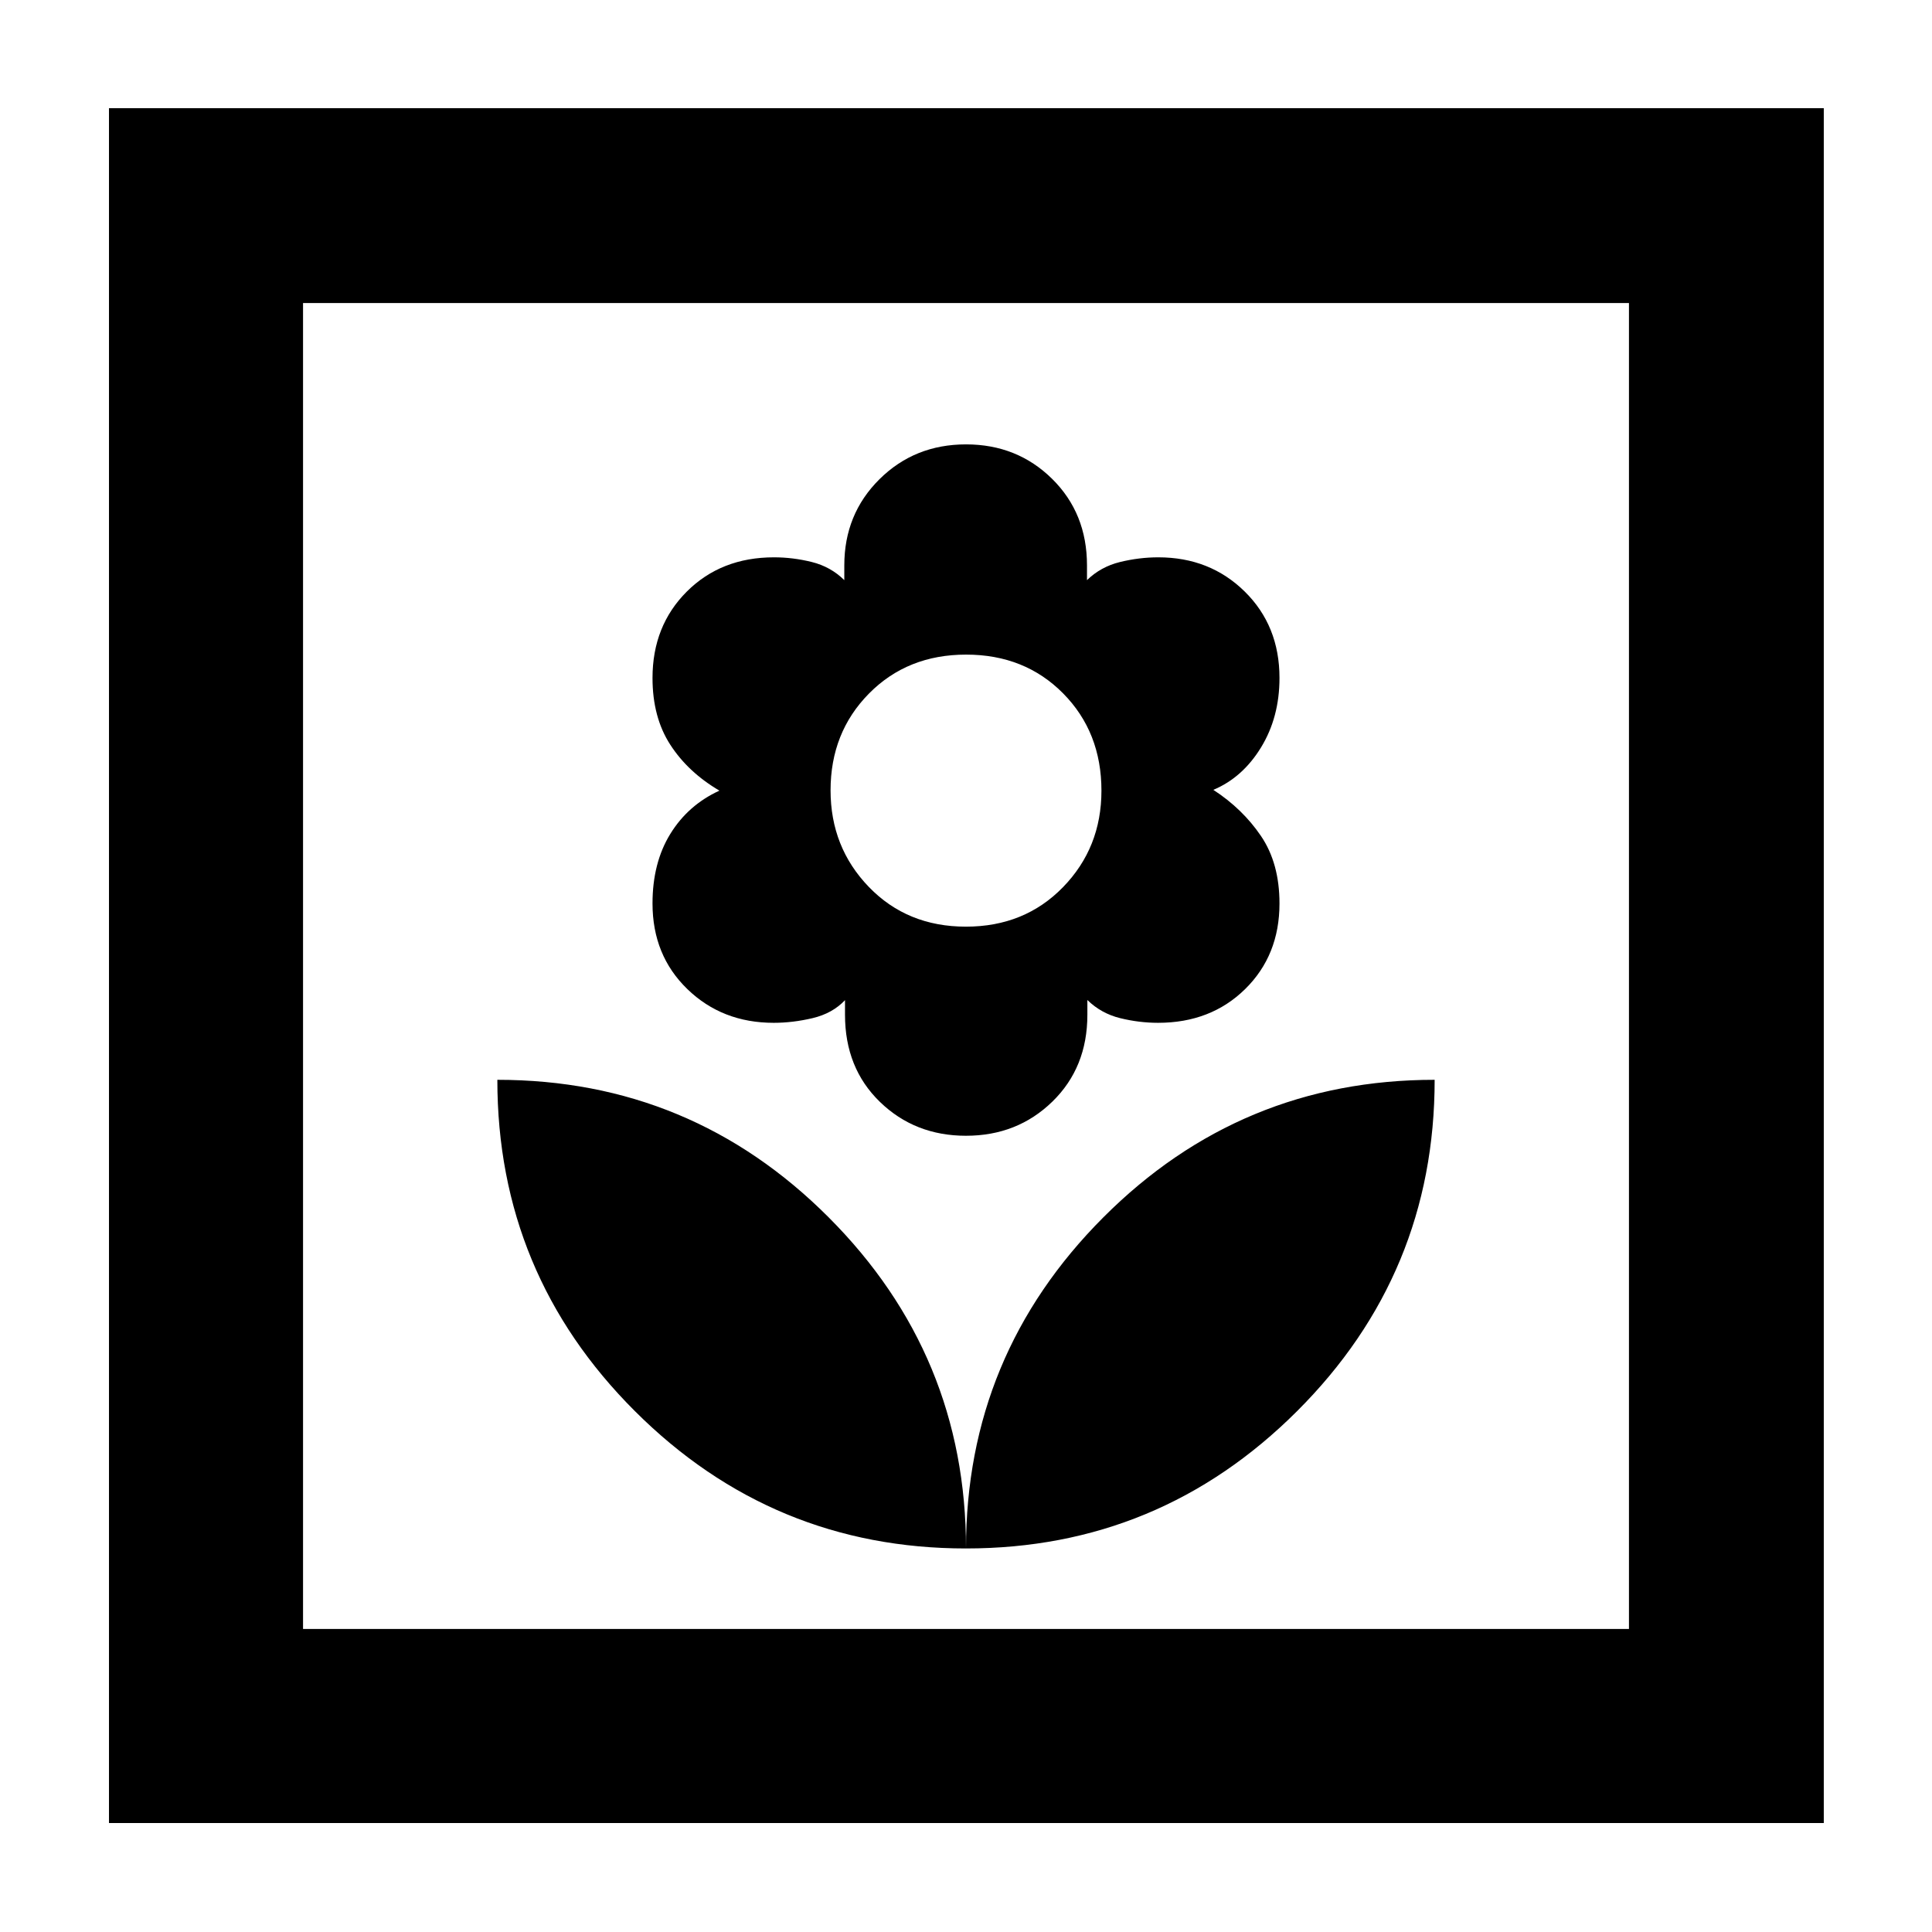 <svg xmlns="http://www.w3.org/2000/svg" height="40" viewBox="0 -960 960 960" width="40"><path d="M480-190.58q0-96.16-68.23-164.51-68.23-68.36-164.64-68.36 0 96.41 68.36 164.64 68.35 68.23 164.51 68.23Zm0-205.07q25.48 0 42.89-16.94 17.42-16.94 17.42-43.18v-7.33q6.81 6.66 16.24 9 9.44 2.33 18.9 2.33 26.2 0 43.26-16.77t17.06-42.52q0-19.96-9.17-33.5-9.17-13.53-23.7-22.97 14.53-6.09 23.7-21.08 9.17-14.98 9.17-34.52 0-25.92-17.27-42.93-17.27-17.01-42.95-17.01-9.47 0-19.02 2.33-9.54 2.33-16.41 9v-7.33q0-25.92-17.36-43.02T480-739.19q-25.54 0-43.01 17.32-17.46 17.32-17.46 42.8v7.33q-6.76-6.67-16.14-9t-18.79-2.33q-26.29 0-43.33 17.02t-17.04 42.93q0 19.54 8.84 33.18 8.83 13.65 24.41 22.8-15.58 7.15-24.41 21.51-8.84 14.35-8.84 34.57 0 25.75 17.3 42.52 17.29 16.77 42.94 16.77 9.45 0 19.31-2.33 9.87-2.34 16.1-8.93v7.26q0 26.48 17.36 43.3 17.36 16.82 42.76 16.82Zm-.05-103.9q-29.15 0-48.2-19.71-19.05-19.72-19.05-48.02 0-28.77 19.1-48.11t48.25-19.34q29.15 0 48.2 19.26 19.05 19.25 19.05 48.34 0 28.34-19.1 47.96t-48.25 19.62Zm.05 308.97q96.16 0 164.51-68.23 68.36-68.23 68.36-164.64-96.41 0-164.64 68.36Q480-286.74 480-190.58ZM54.15-54.15v-852.08h852.08v852.08H54.15Zm96.43-96.43h658.84v-658.84H150.58v658.84Zm0 0v-658.84 658.84Z"/></svg>